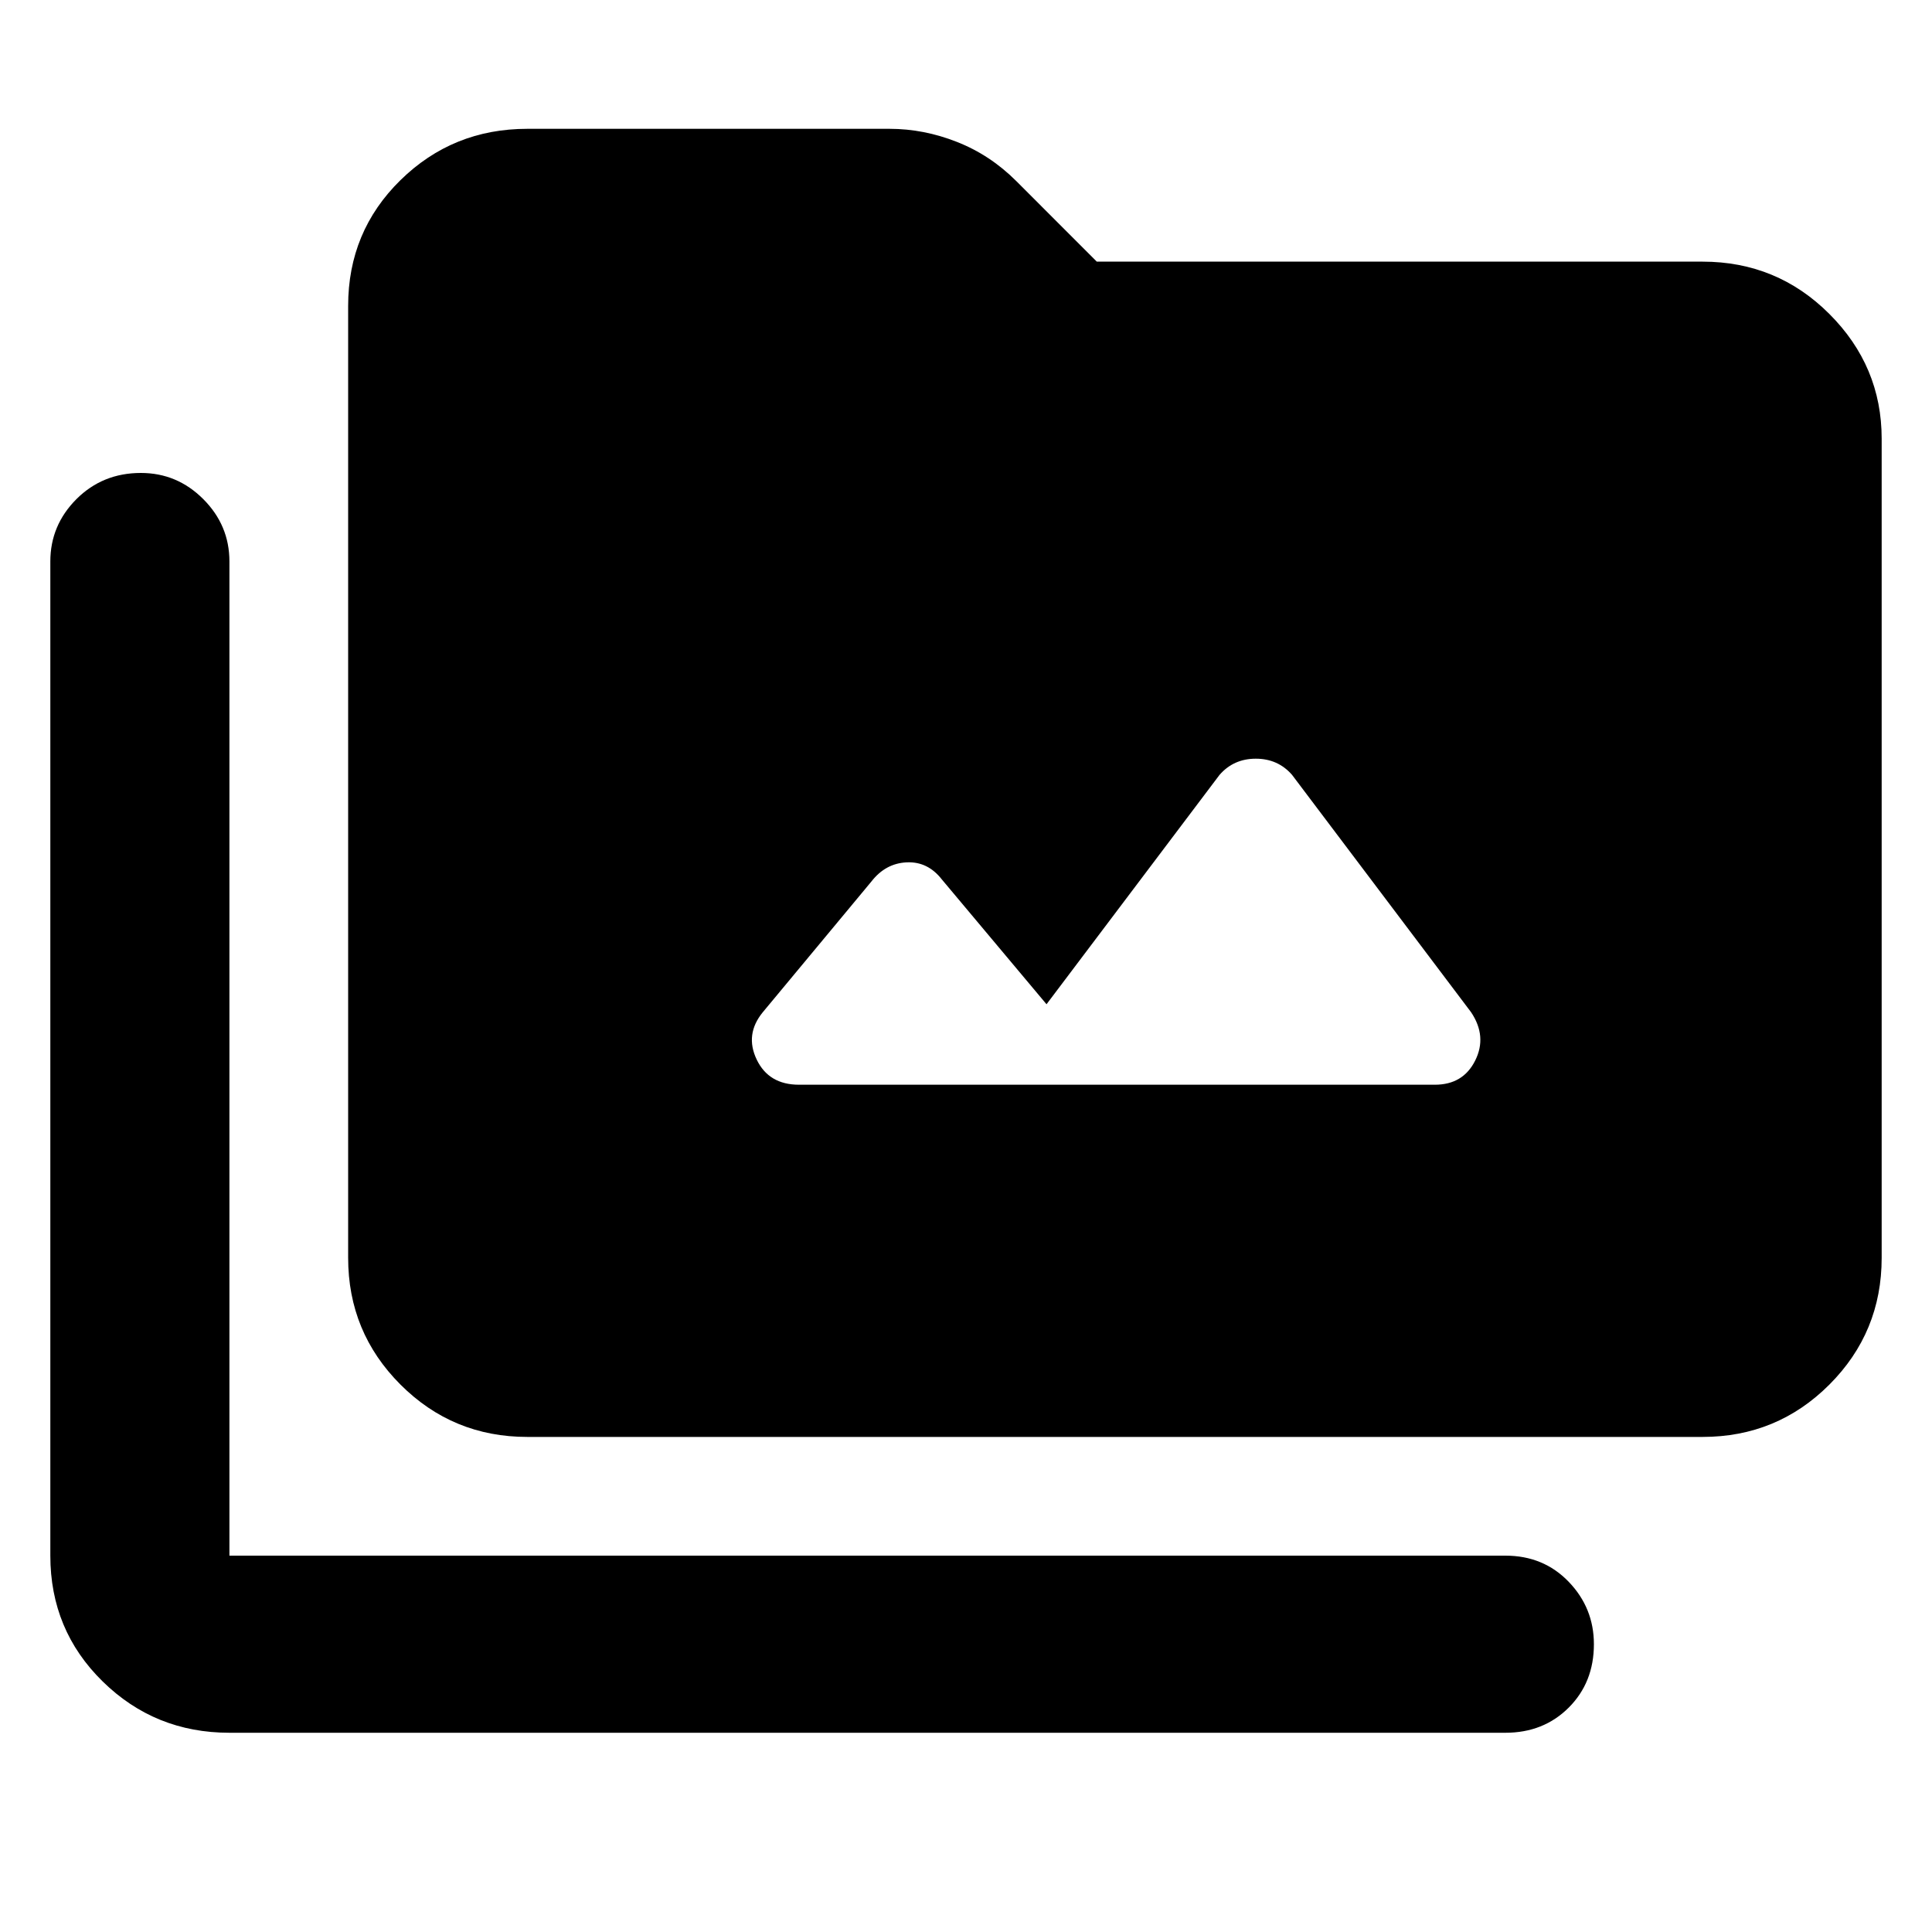 <svg xmlns="http://www.w3.org/2000/svg" height="40" width="40"><path d="M10.917 29.75q-1.542 0-2.625-1.083-1.084-1.084-1.084-2.625V6.333q0-1.541 1.084-2.604 1.083-1.062 2.625-1.062h7.5q.708 0 1.395.271.688.27 1.23.812l1.666 1.667H35.25q1.542 0 2.625 1.083t1.083 2.583v16.959q0 1.541-1.083 2.625-1.083 1.083-2.625 1.083ZM4.75 35.875q-1.542 0-2.625-1.063-1.083-1.062-1.083-2.604V11.625q0-.75.541-1.292.542-.541 1.334-.541.75 0 1.291.541.542.542.542 1.292v20.583h26.417q.791 0 1.312.542T33 34.042q0 .791-.521 1.312t-1.312.521Zm11.792-13.417h13.166q.584 0 .834-.5t-.084-1l-3.708-4.916q-.292-.334-.75-.334t-.75.334l-3.583 4.75-2.167-2.584q-.292-.375-.729-.354-.438.021-.729.396l-2.25 2.708q-.375.459-.125.98.25.52.875.52Z"/></svg>
